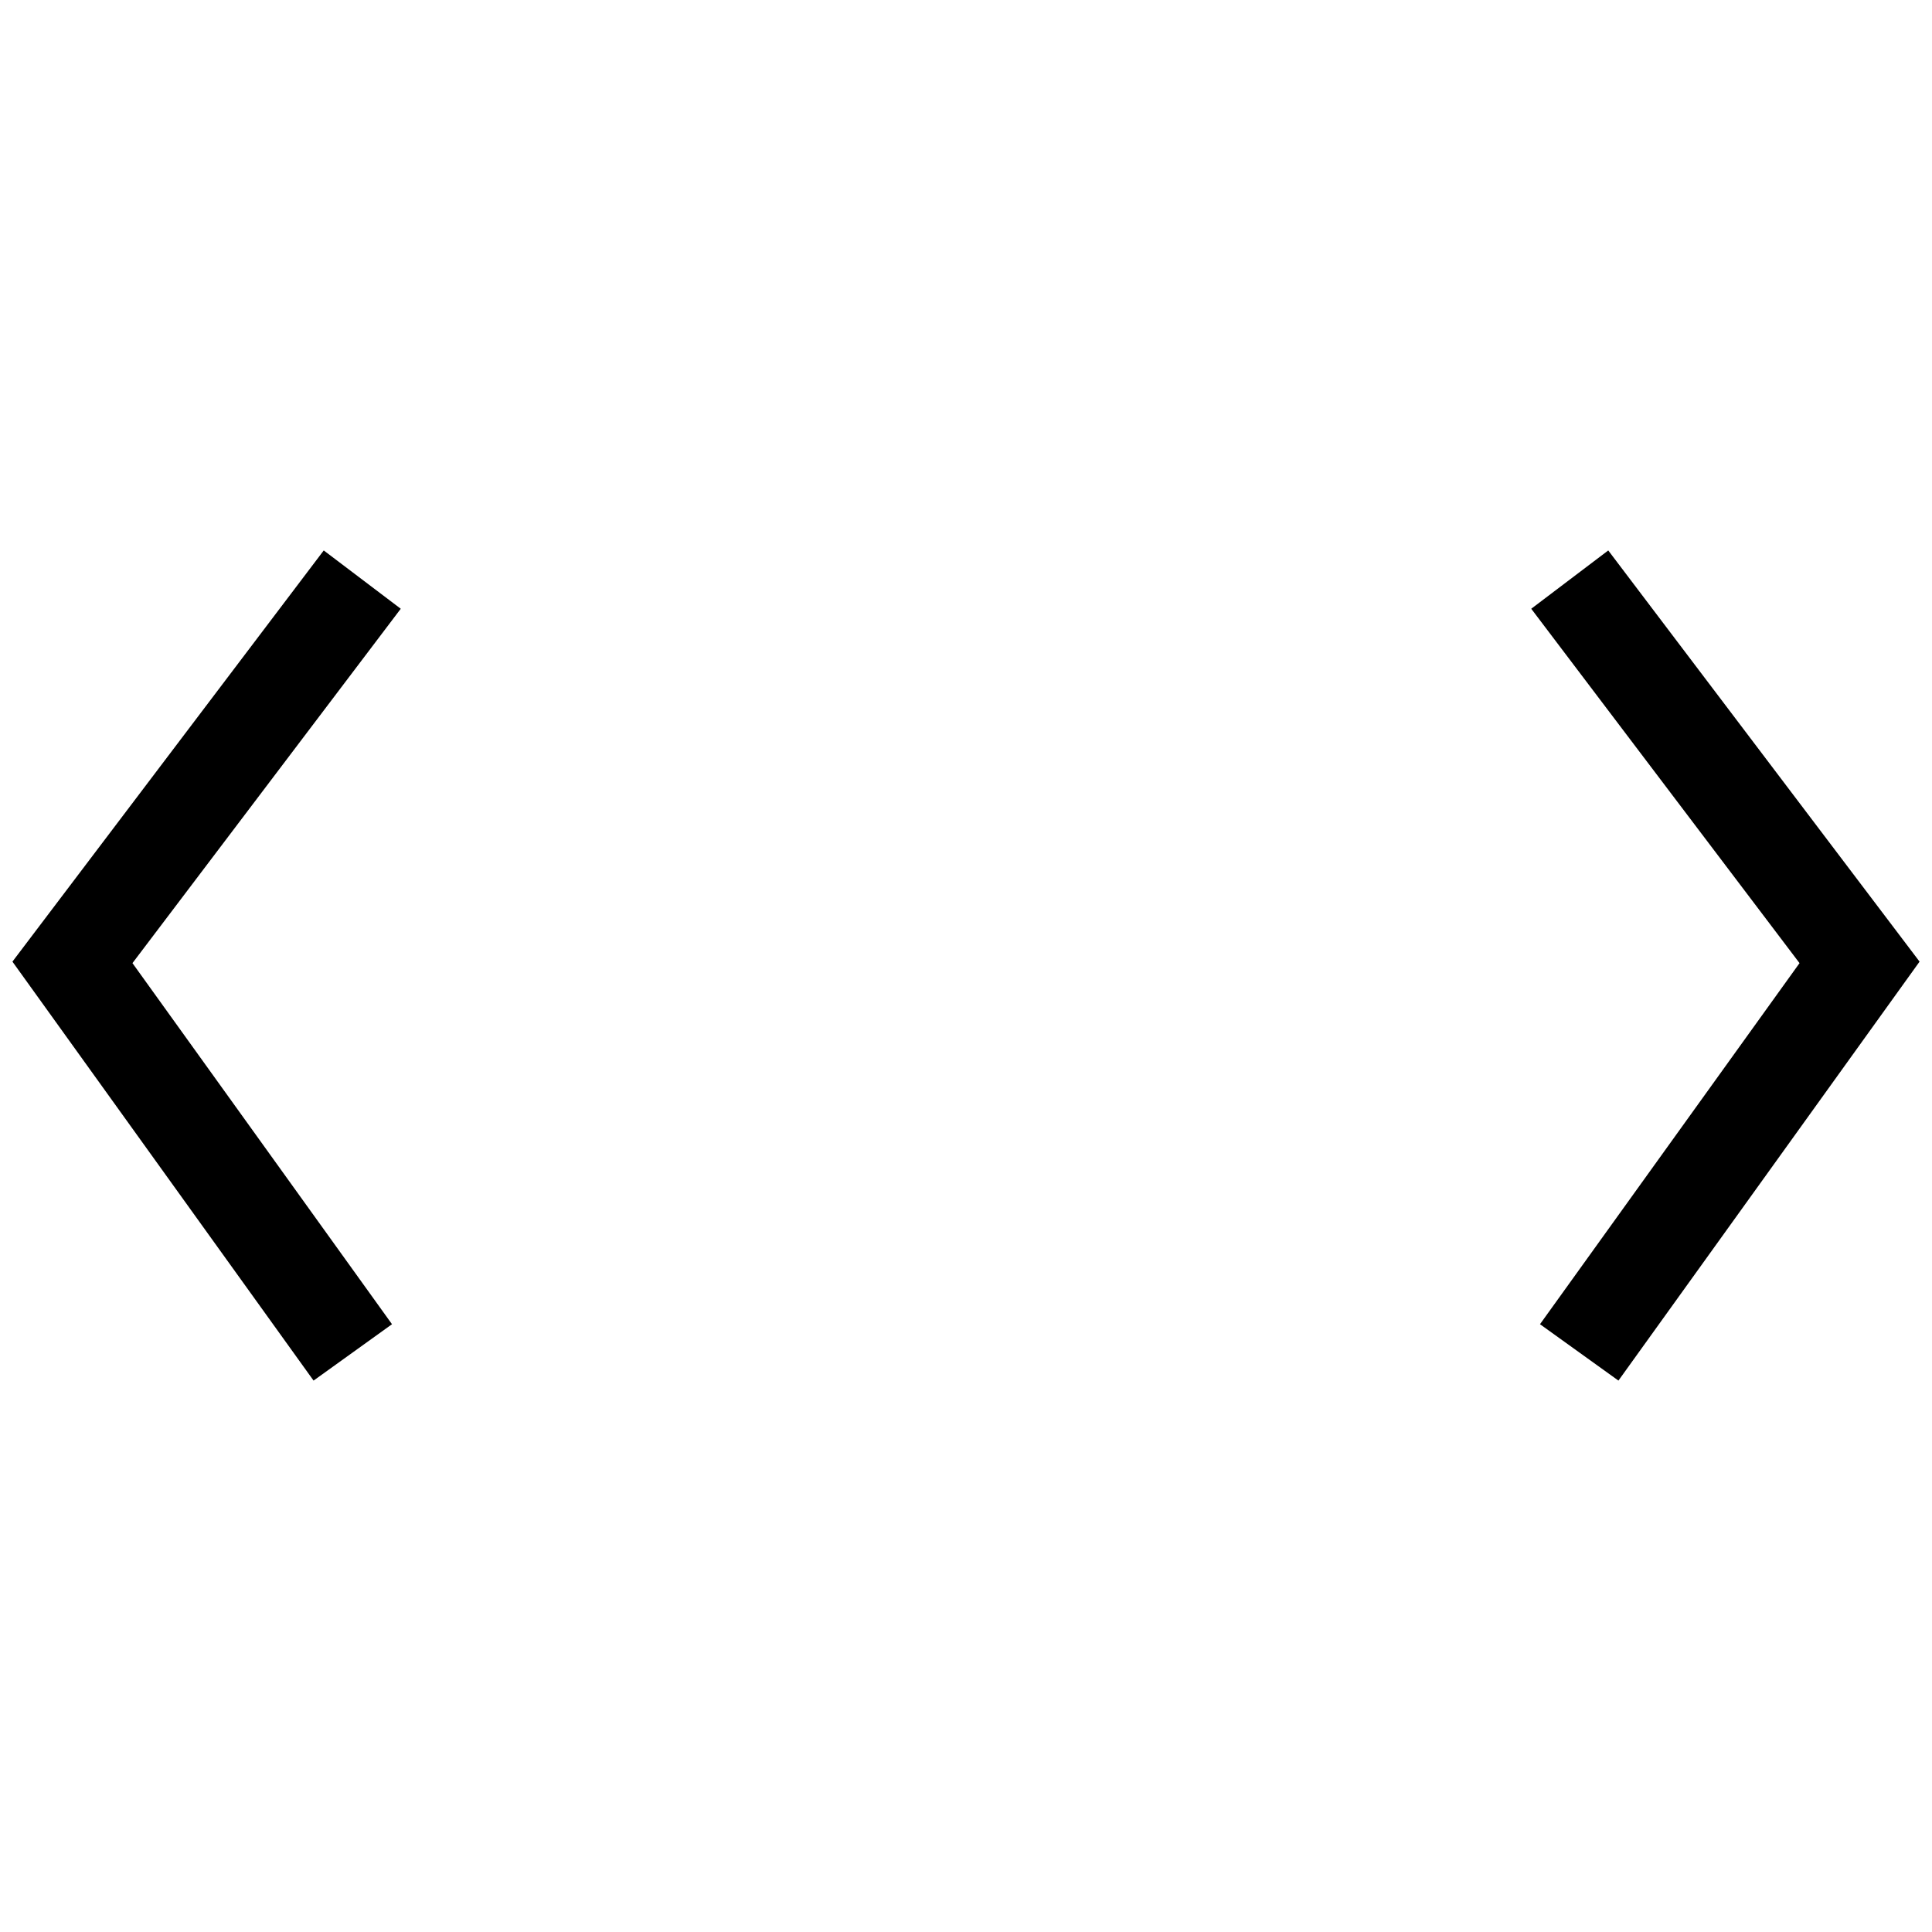 <?xml version="1.0" encoding="UTF-8"?>
<svg width="40px" height="40px" viewBox="0 0 40 40" version="1.1" xmlns="http://www.w3.org/2000/svg" xmlns:xlink="http://www.w3.org/1999/xlink">
    <g id="Icons/Format-Panel-Icons/Shape/Shape-punctuation-angle-brackets" stroke="none" stroke-width="1" fill="none" fill-rule="evenodd">
        <polyline id="路径-2" stroke="#000000" stroke-width="2" transform="translate(4.5, 20) scale(-1, 1) translate(-4.5, -20) " points="1.5 12 7.5 19.925 1.696 28"></polyline>
        <polyline id="路径-2" stroke="#000000" stroke-width="2" points="32.5 12 38.5 19.925 32.696 28"></polyline>
    </g>
</svg>